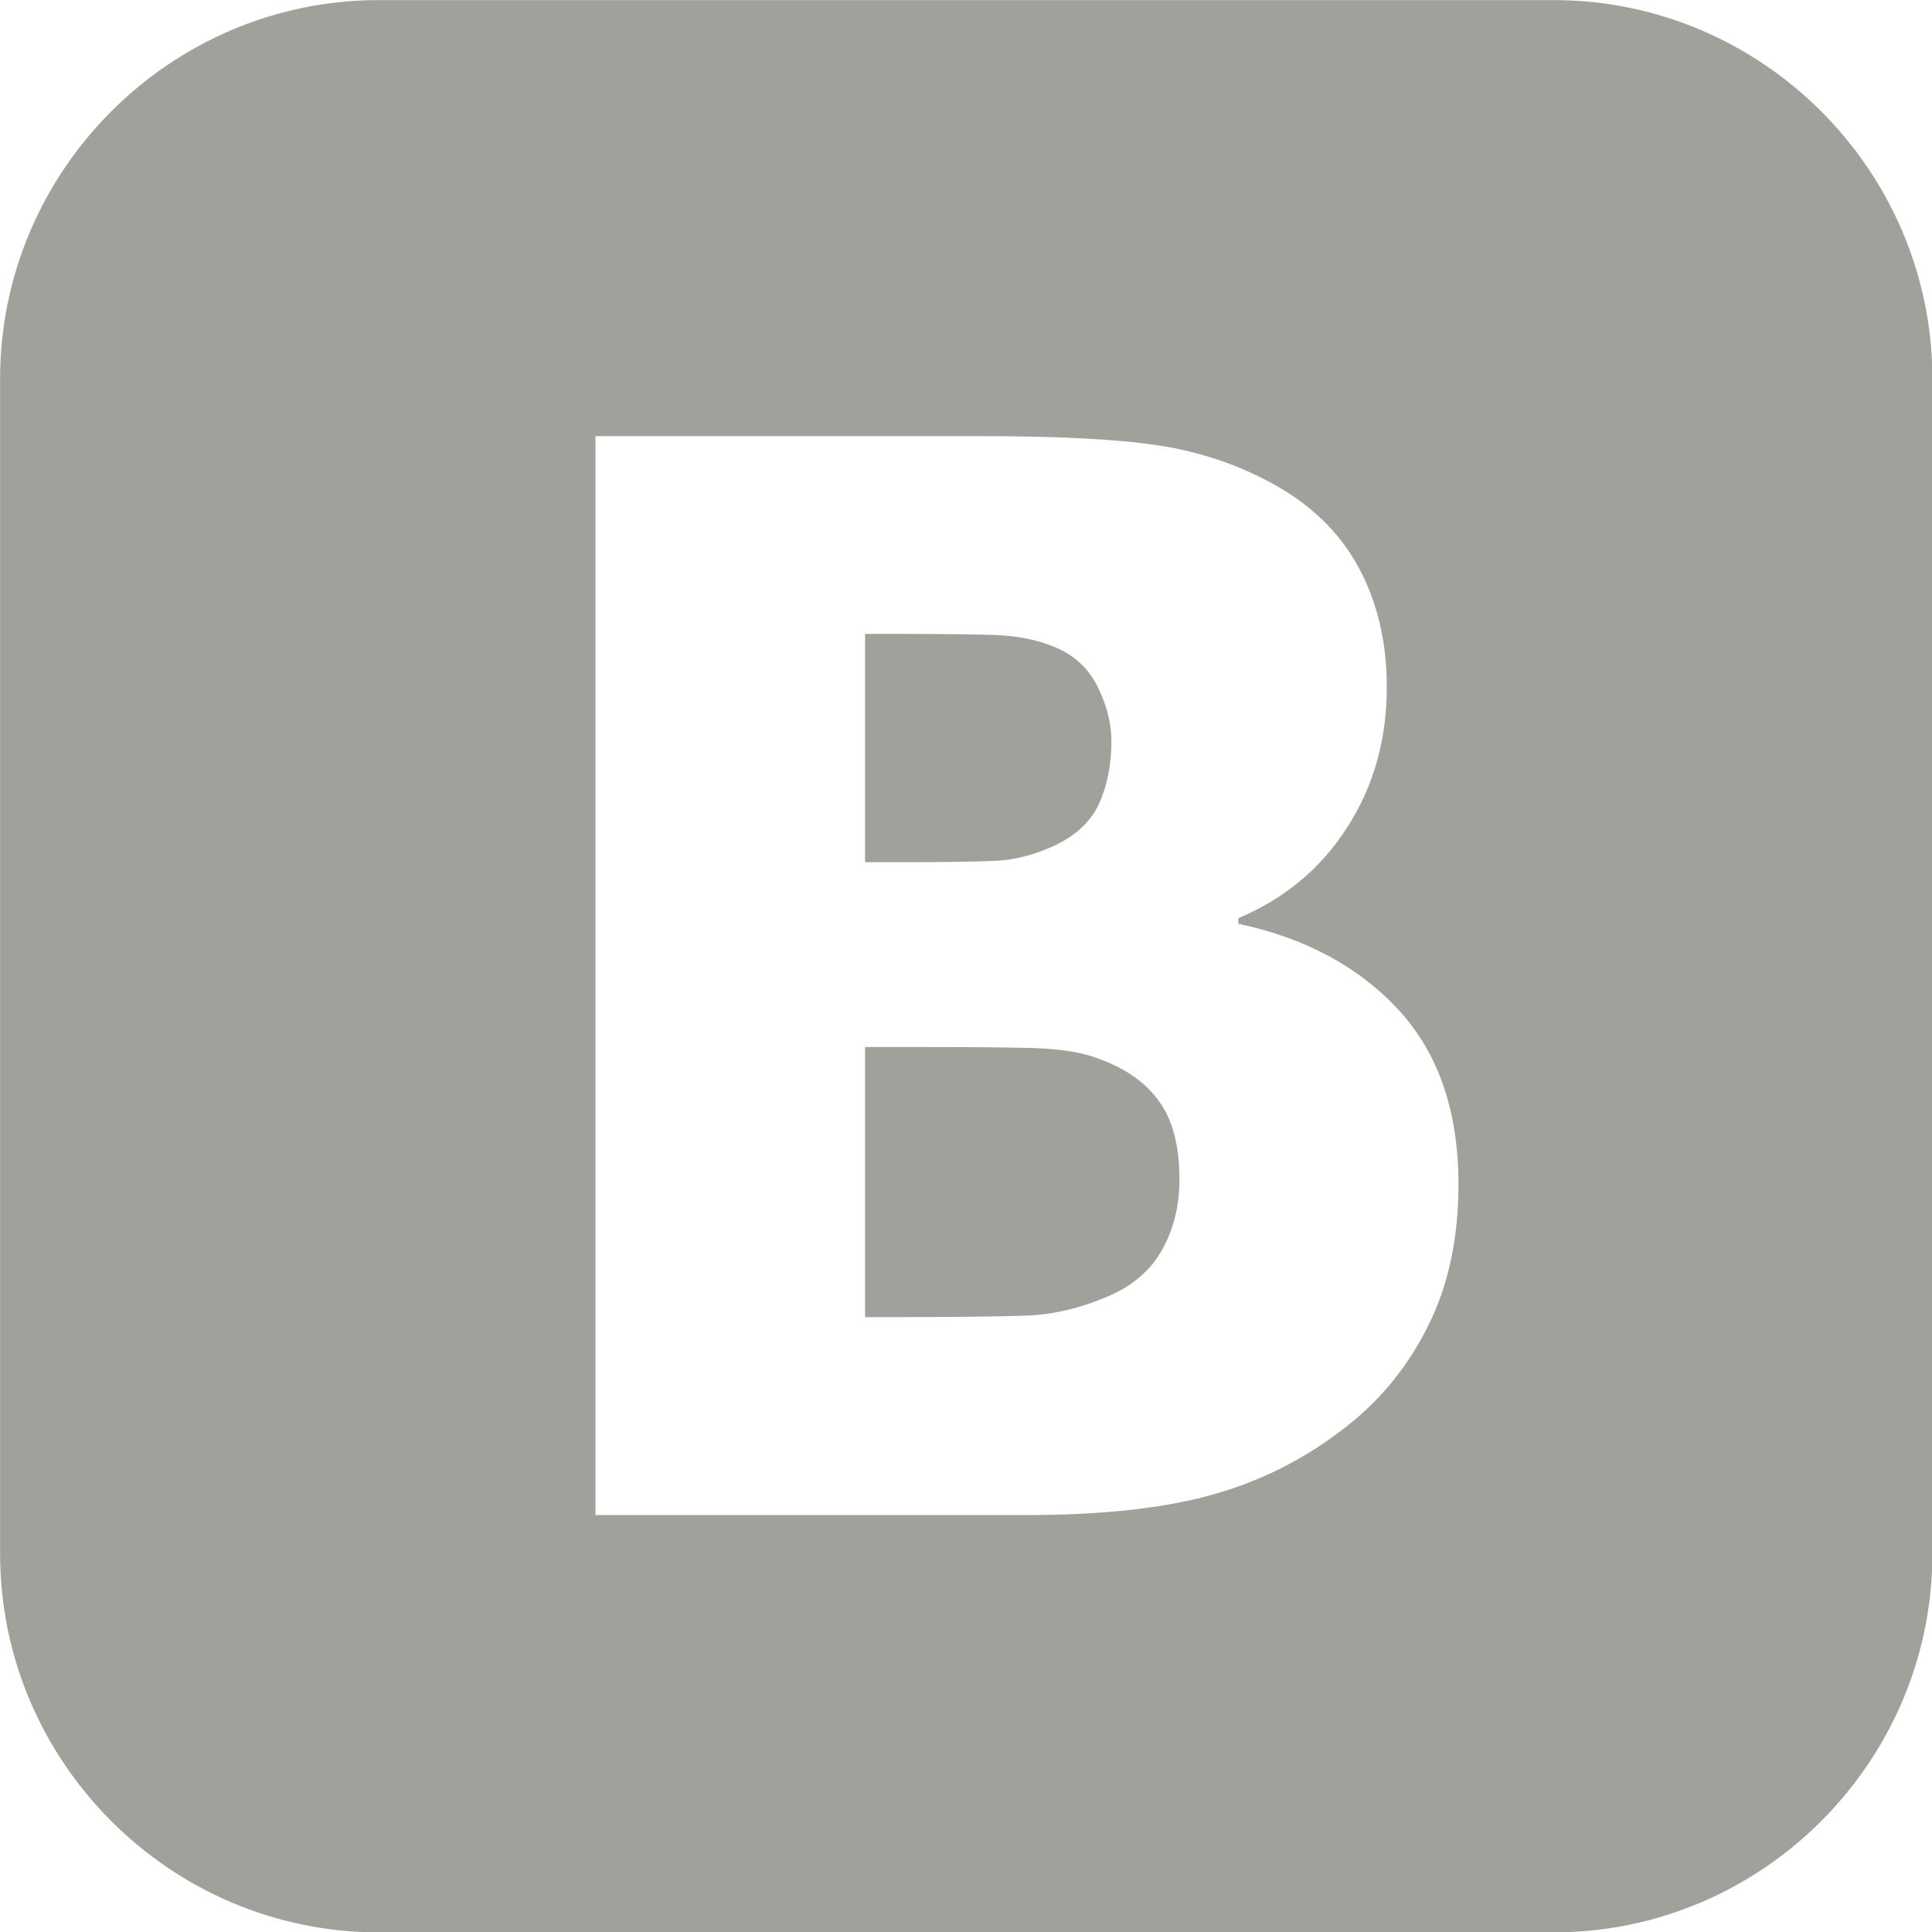 <svg width="40" height="40" viewBox="0 0 40 40" fill="none" xmlns="http://www.w3.org/2000/svg">
<g clip-path="url(#clip0_1_502)">
<path d="M7.841 0.002C3.53 0.002 0.002 3.53 0.002 7.841V32.169C0.002 36.48 3.53 40.008 7.841 40.008H32.169C36.48 40.008 40.008 36.48 40.008 32.169V7.841C40.008 3.53 36.48 0.002 32.169 0.002H7.841ZM12.329 9.029H20.22C21.859 9.029 23.104 9.089 23.949 9.217C24.794 9.34 25.587 9.602 26.325 10.001C27.123 10.431 27.723 11.01 28.117 11.727C28.512 12.449 28.712 13.278 28.712 14.221C28.712 15.311 28.441 16.28 27.892 17.13C27.35 17.98 26.596 18.606 25.639 19.01V19.126C27.017 19.419 28.122 20.008 28.951 20.904C29.782 21.801 30.196 23.008 30.196 24.525C30.196 25.635 29.987 26.614 29.566 27.454C29.146 28.293 28.583 28.985 27.871 29.539C27.032 30.199 26.11 30.664 25.1 30.946C24.096 31.227 22.822 31.367 21.27 31.367H12.329V9.029L12.329 9.029ZM17.91 13.124V17.851H18.616C19.574 17.851 20.251 17.841 20.635 17.821C21.019 17.801 21.419 17.698 21.829 17.509C22.274 17.299 22.587 17.008 22.755 16.639C22.924 16.265 23.011 15.834 23.011 15.347C23.011 14.985 22.919 14.615 22.734 14.236C22.55 13.857 22.264 13.58 21.869 13.411C21.5 13.247 21.065 13.161 20.557 13.145C20.051 13.129 19.298 13.124 18.3 13.124H17.91L17.91 13.124ZM17.91 21.677V27.27H18.212C19.673 27.27 20.681 27.259 21.239 27.239C21.796 27.219 22.371 27.086 22.949 26.835C23.462 26.615 23.83 26.292 24.066 25.866C24.301 25.442 24.419 24.96 24.419 24.422C24.419 23.731 24.282 23.193 24 22.804C23.719 22.41 23.299 22.117 22.74 21.917C22.402 21.784 21.93 21.712 21.336 21.697C20.742 21.683 19.944 21.677 18.945 21.677H17.91H17.91Z" fill="#9B9B95" fill-opacity="0.93"/>
</g>
<defs>
<clipPath id="clip0_1_502">
<rect width="40" height="40" fill="white"/>
</clipPath>
</defs>
</svg>
